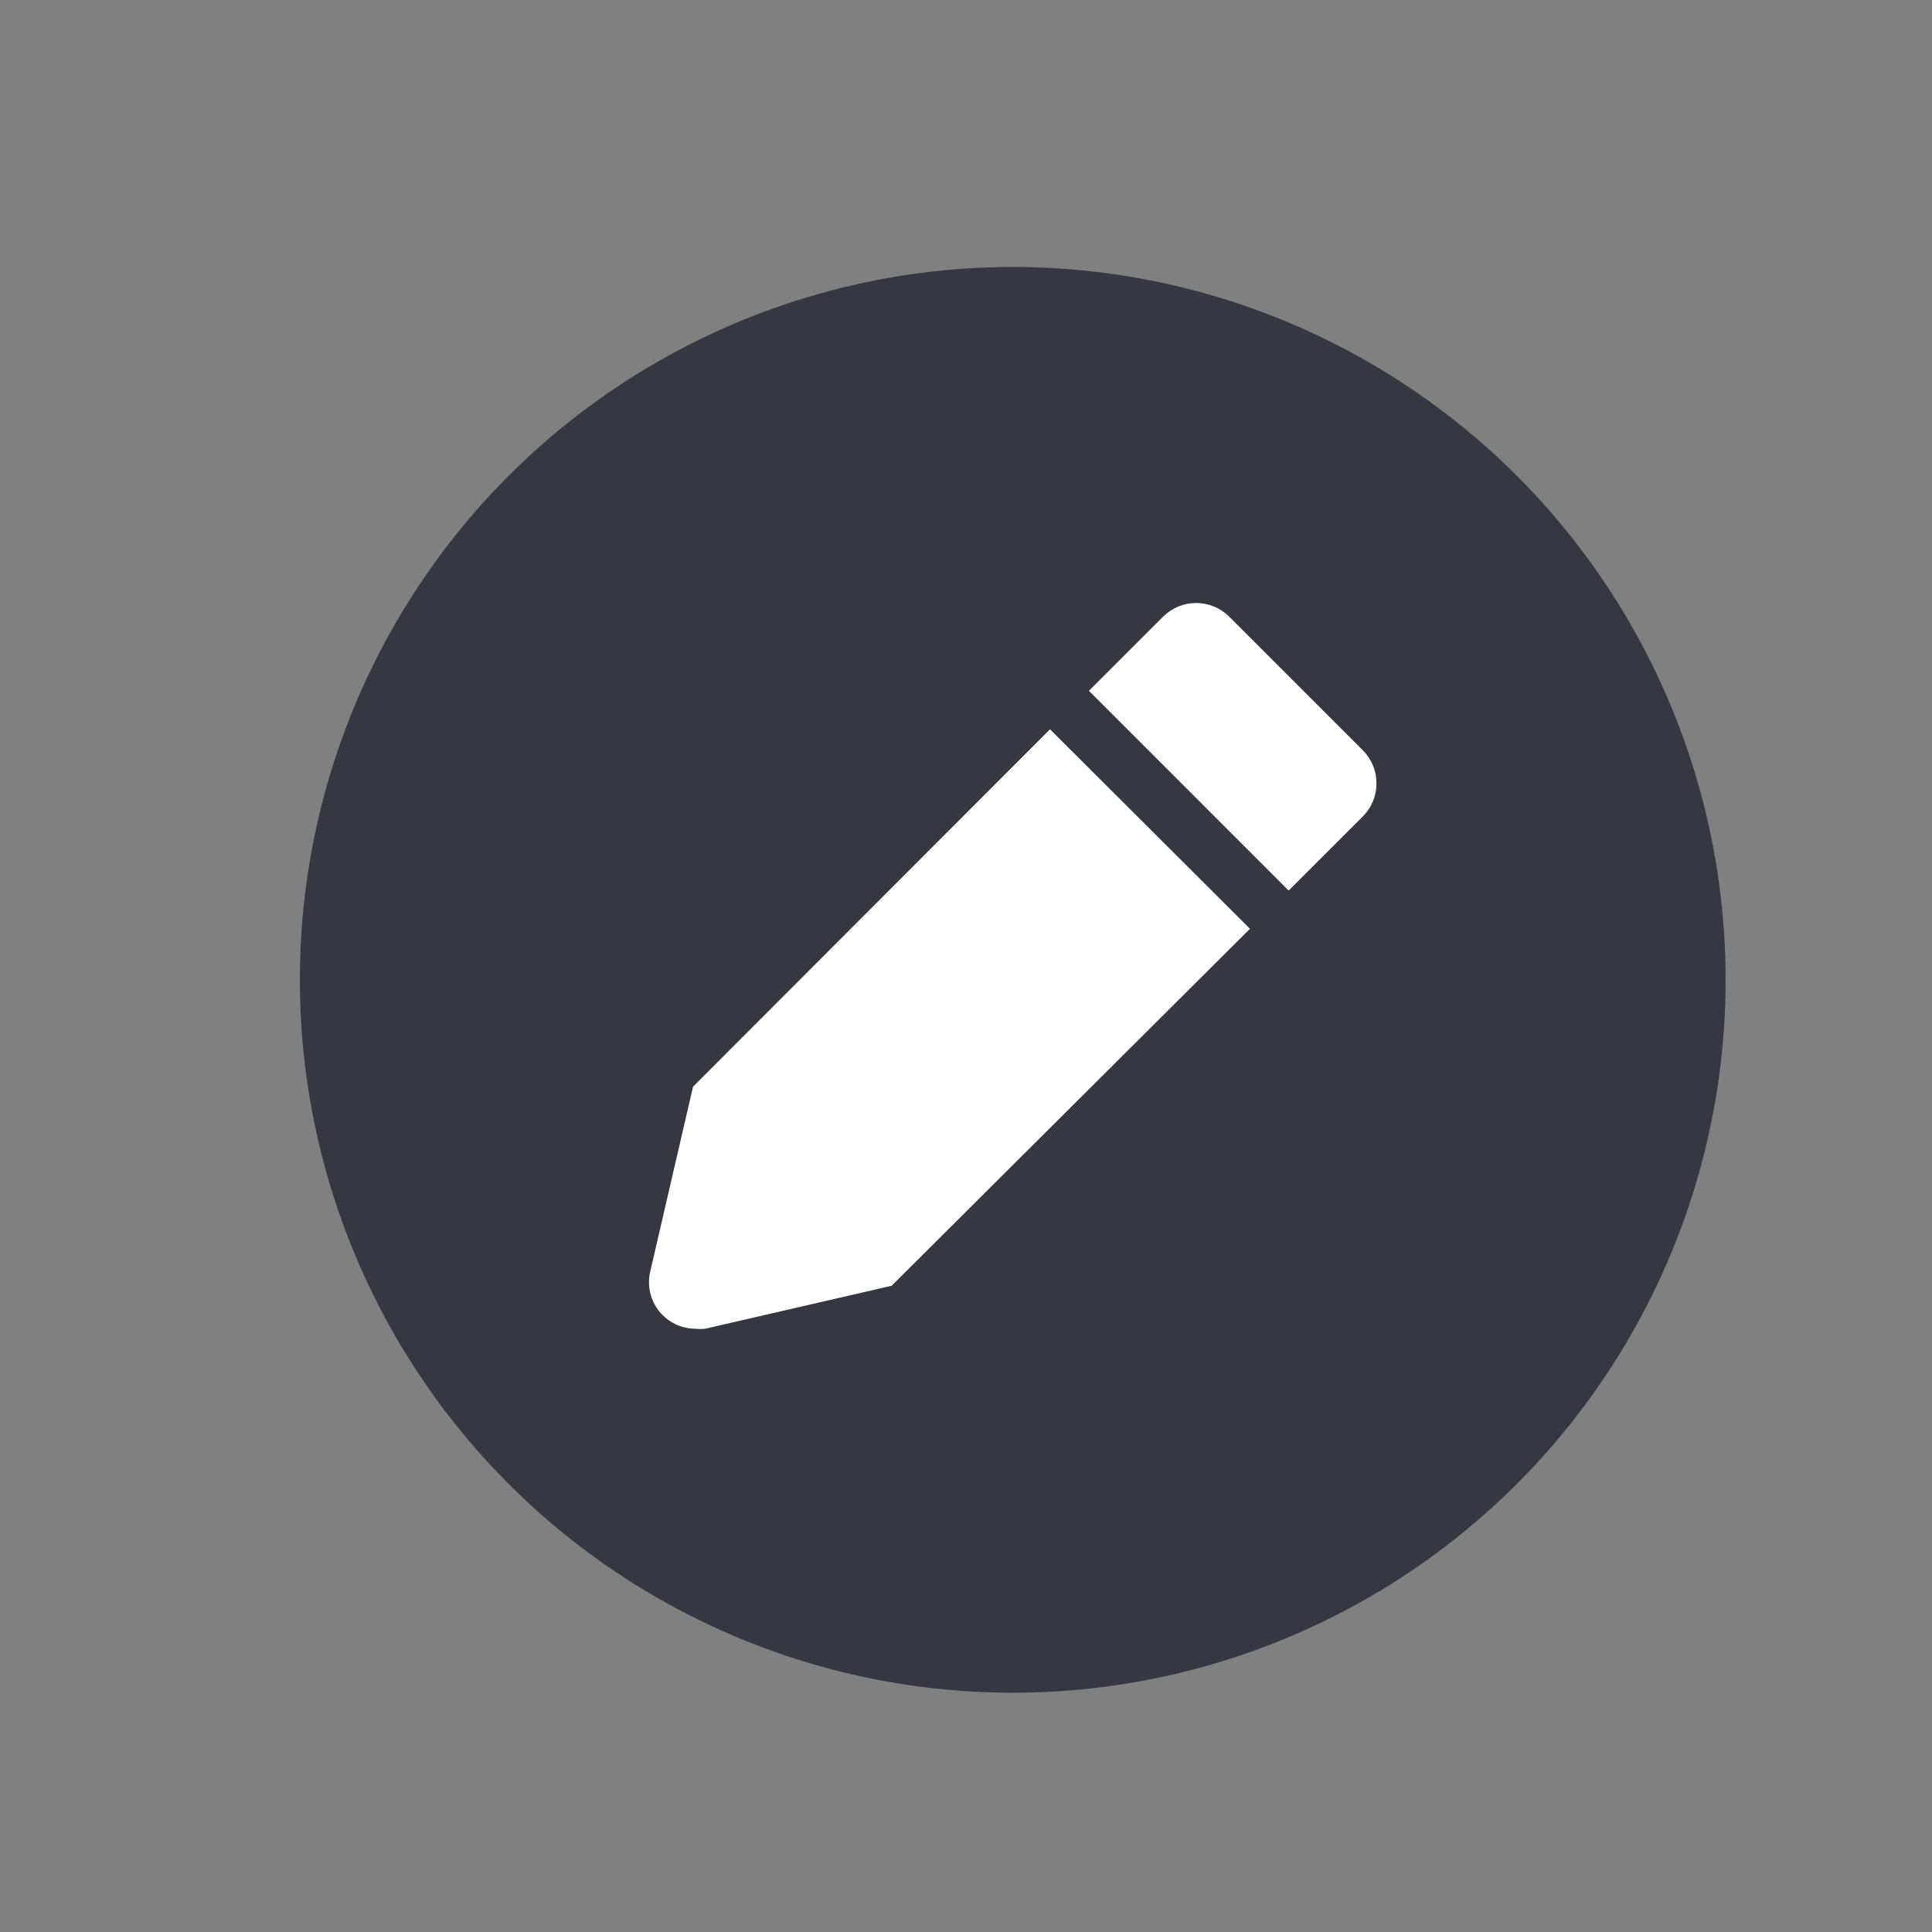 <svg width="46" height="46" viewBox="0 0 46 46" fill="none" xmlns="http://www.w3.org/2000/svg">
	<rect x="0" y="0" width="46" height="46" fill="#808080" stroke="none"/>
	<circle cx="24.113" cy="23.33" r="16.973" fill="#363740"/>
	<path d="M16.501 25.874L15.478 30.29C15.443 30.452 15.444 30.619 15.481 30.78C15.519 30.941 15.592 31.091 15.695 31.221C15.799 31.349 15.929 31.454 16.078 31.526C16.227 31.598 16.39 31.636 16.555 31.637C16.632 31.645 16.709 31.645 16.787 31.637L21.23 30.613L29.761 22.114L25 17.364L16.501 25.874Z" fill="white"/>
	<path d="M32.444 17.86L29.266 14.682C29.057 14.474 28.774 14.357 28.48 14.357C28.185 14.357 27.902 14.474 27.693 14.682L25.927 16.448L30.682 21.204L32.449 19.438C32.552 19.334 32.634 19.21 32.69 19.075C32.746 18.939 32.774 18.794 32.773 18.647C32.773 18.501 32.744 18.356 32.687 18.221C32.63 18.085 32.548 17.963 32.444 17.86Z" fill="white"/>
</svg>
